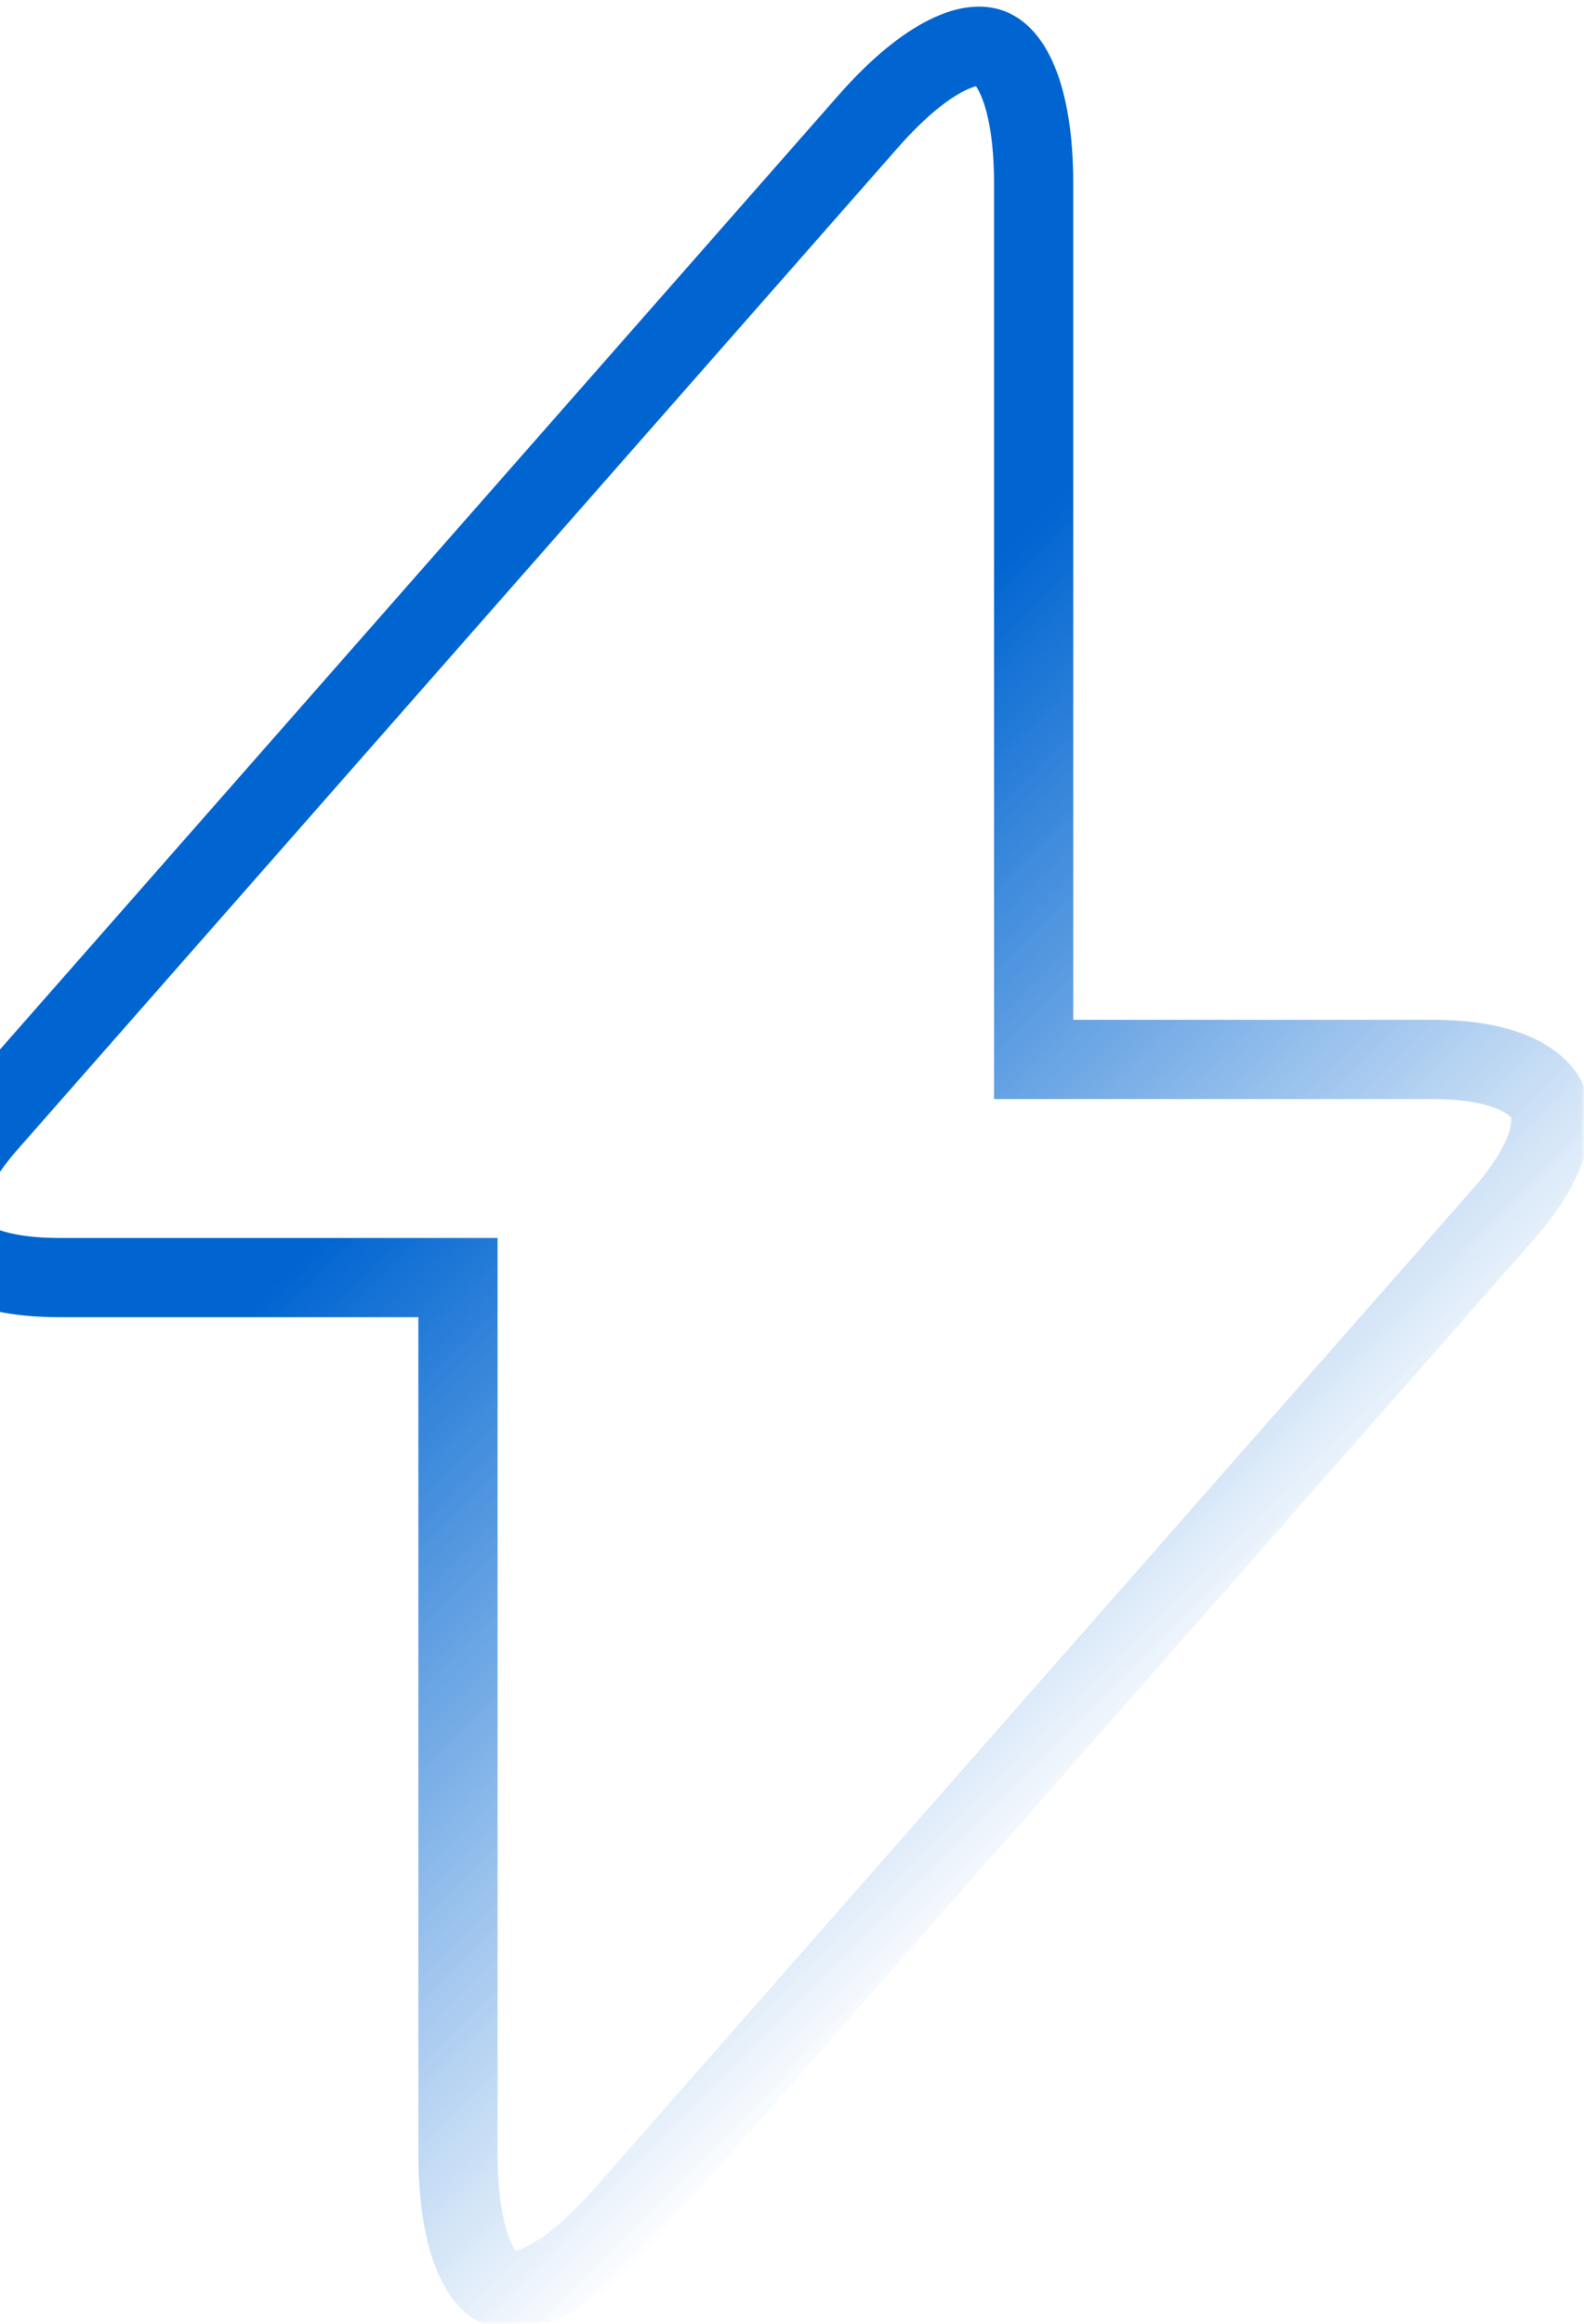 <svg width="240" height="352" viewBox="0 0 240 352" fill="none" xmlns="http://www.w3.org/2000/svg">
<mask id="mask0_1_3741" style="mask-type:alpha" maskUnits="userSpaceOnUse" x="-16" y="0" width="256" height="352">
<path d="M-16 352L240 352L240 0L-16 0L-16 352Z" fill="url(#paint0_linear_1_3741)"/>
</mask>
<g mask="url(#mask0_1_3741)">
<path d="M156.61 154.474V160.474H162.61H216.971C228.587 160.474 233.194 164.062 234.438 166.818C235.679 169.57 235.325 175.394 227.608 184.11L227.601 184.118L227.593 184.126L108.493 319.634L108.493 319.634L94.423 335.644C89.85 340.838 85.788 344.02 82.481 345.652C79.199 347.271 77.142 347.158 75.945 346.708C74.75 346.259 73.134 344.996 71.742 341.625C70.337 338.226 69.39 333.16 69.39 326.235V199.526V193.526H63.39H9.029C-2.587 193.526 -7.194 189.938 -8.438 187.182C-9.679 184.43 -9.325 178.606 -1.608 169.89L-1.601 169.882L-1.593 169.874L117.507 34.366L117.507 34.366L131.577 18.356C131.577 18.355 131.578 18.354 131.579 18.353C136.152 13.161 140.213 9.98 143.519 8.348C146.801 6.729 148.858 6.843 150.055 7.292C151.25 7.741 152.866 9.004 154.258 12.375C155.663 15.774 156.61 20.84 156.61 27.765V154.474Z" stroke="#0065D1" stroke-width="12"/>
</g>
<defs>
<linearGradient id="paint0_linear_1_3741" x1="179.048" y1="262.324" x2="76.612" y2="159.998" gradientUnits="userSpaceOnUse">
<stop stop-color="#176DE4" stop-opacity="0"/>
<stop offset="1" stop-color="#176DE4"/>
</linearGradient>
</defs>
</svg>
